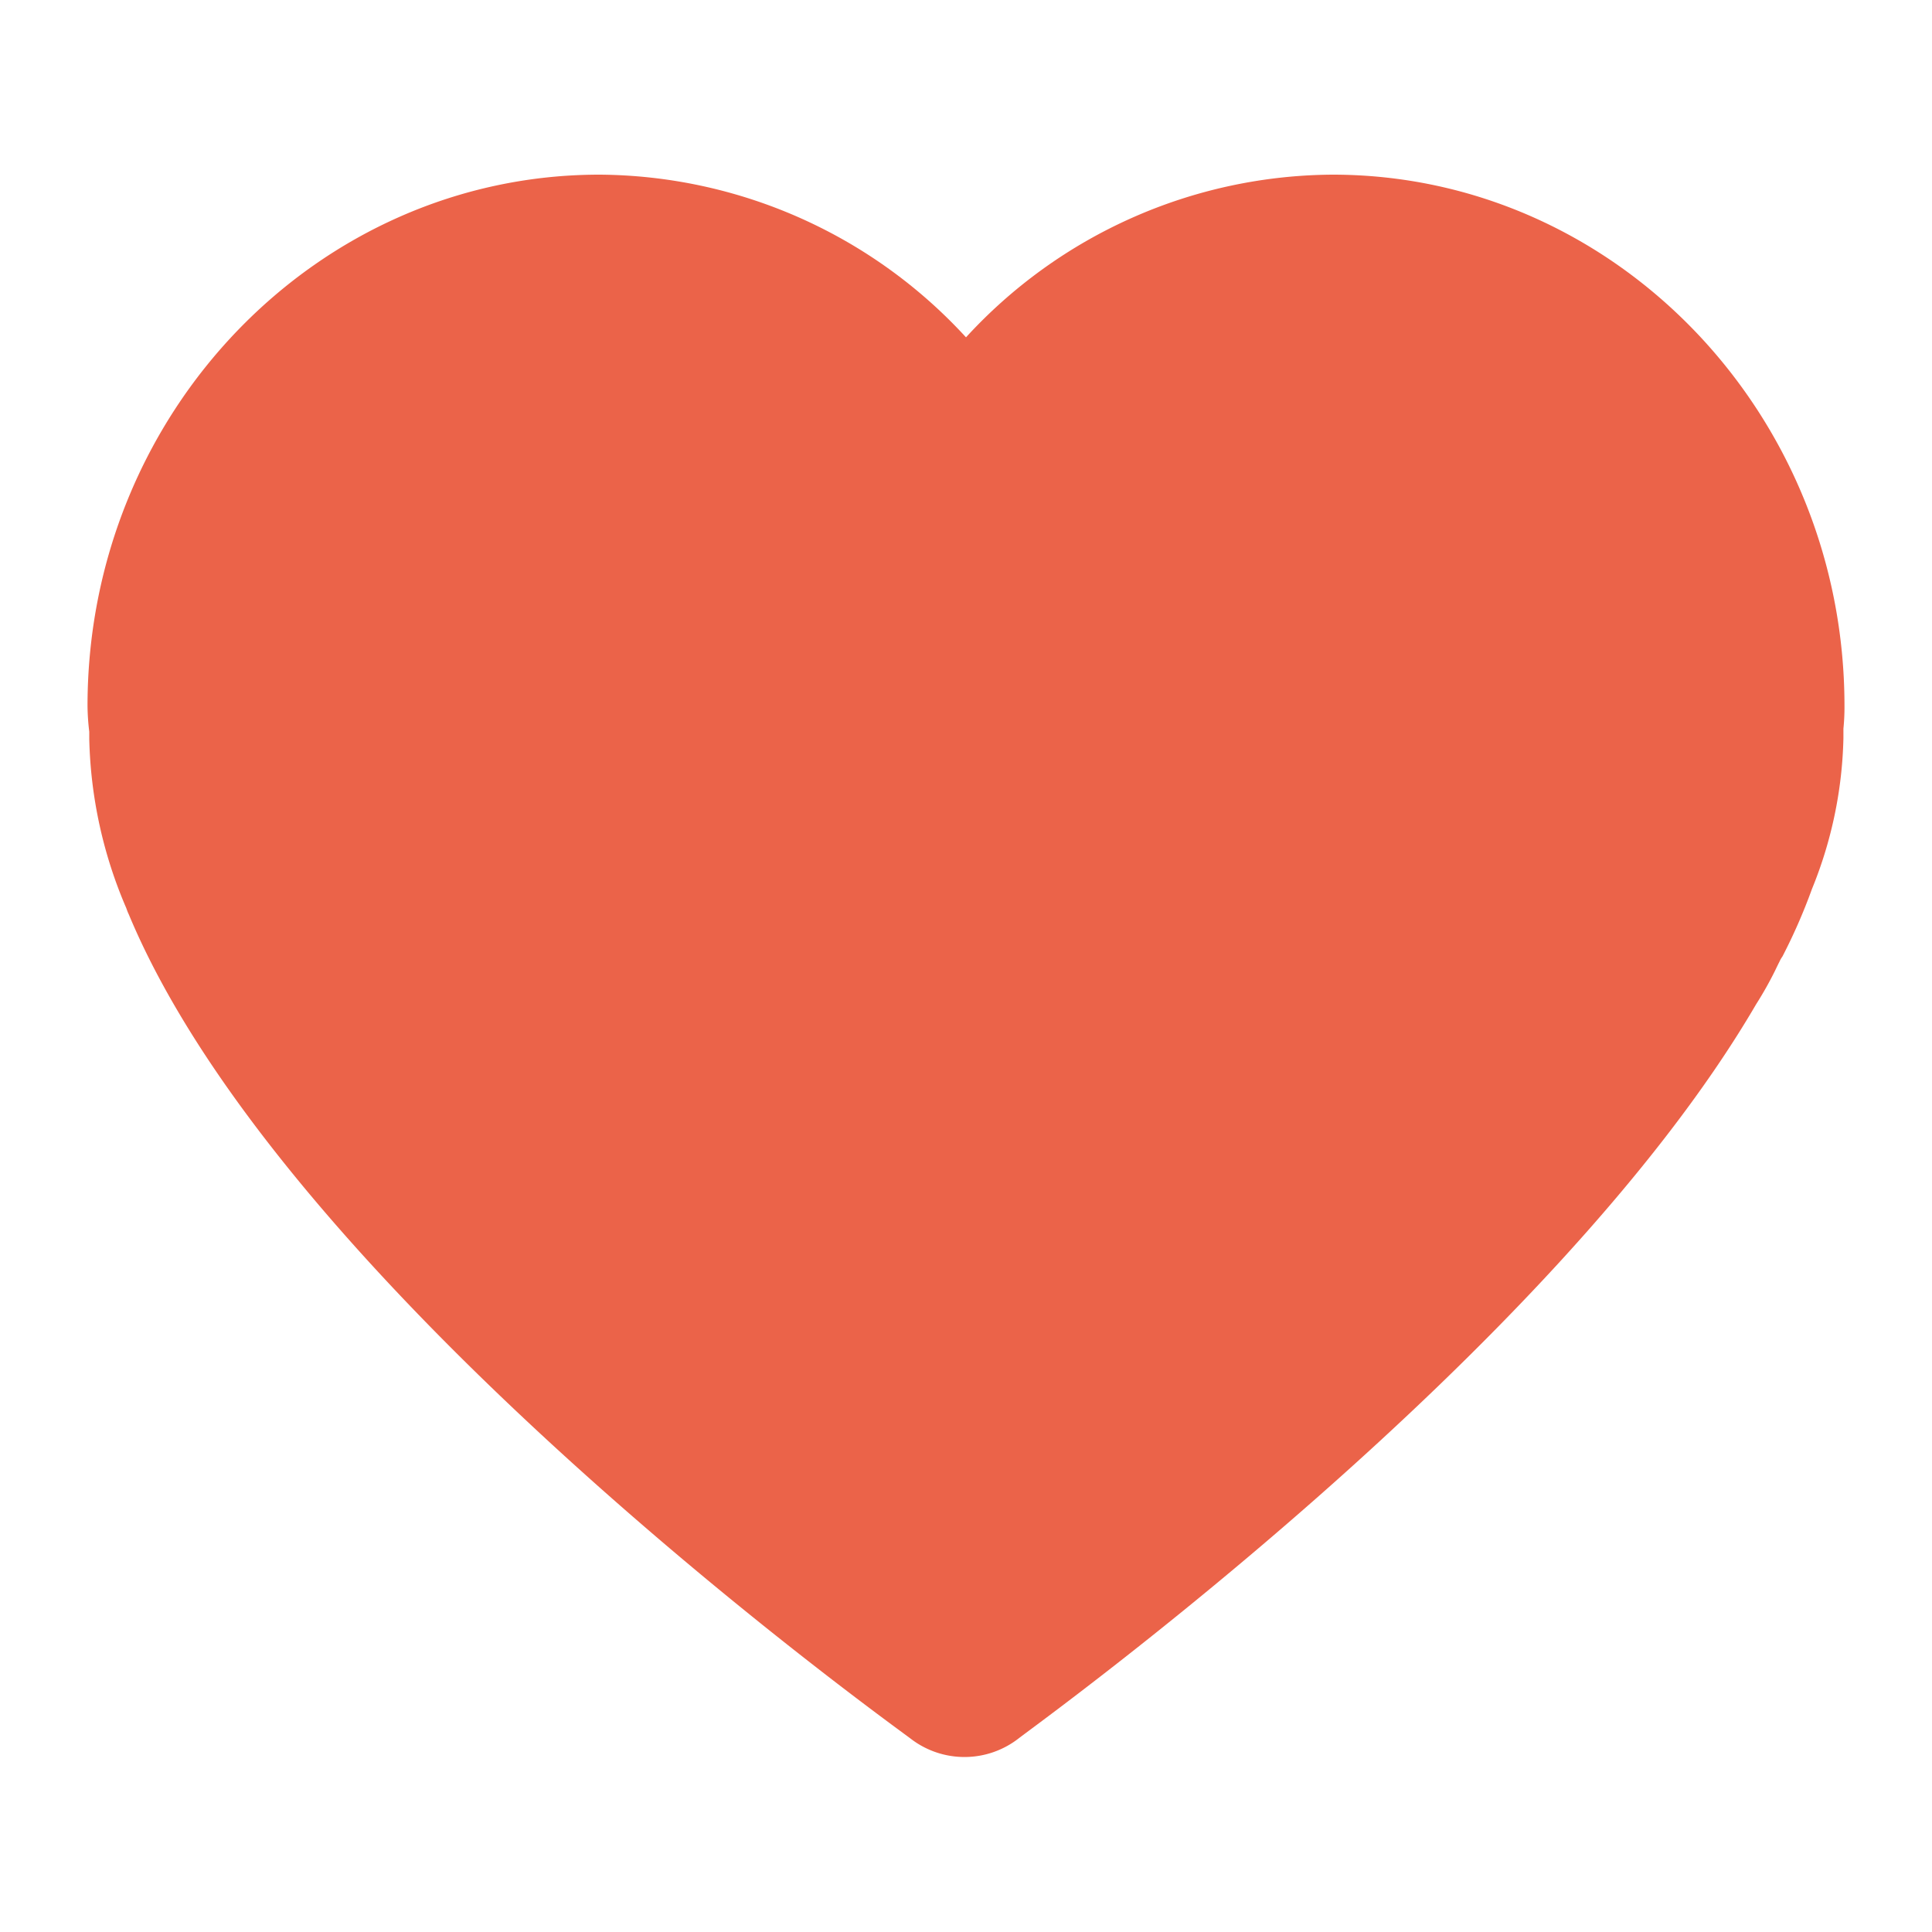 <svg viewBox="0 0 1024 1024"><path fill="#eb6349" d="M977.613 374.17c0-155.239-121.856-281.6-271.36-281.6A265.523 265.523 0 0 0 512 178.79a265.882 265.882 0 0 0-194.253-86.22c-149.606 0-271.36 126.259-271.36 281.6a122.88 122.88 0 0 0 .922 13.67v3.84a239.514 239.514 0 0 0 19.61 89.6c.409 1.178.819 2.304 1.33 3.328C150.939 683.11 469.249 911.36 482.766 921.6a46.694 46.694 0 0 0 57.19-.256c11.571-9.011 283.085-204.442 390.861-389.12a191.693 191.693 0 0 0 9.882-17.51c.819-1.69 1.587-3.328 2.508-5.12l.359-.768a17.306 17.306 0 0 1 1.177-1.895 299.878 299.878 0 0 0 15.668-35.84 223.795 223.795 0 0 0 16.64-79.77v-5.12a113.05 113.05 0 0 0 .563-12.031z"/></svg>